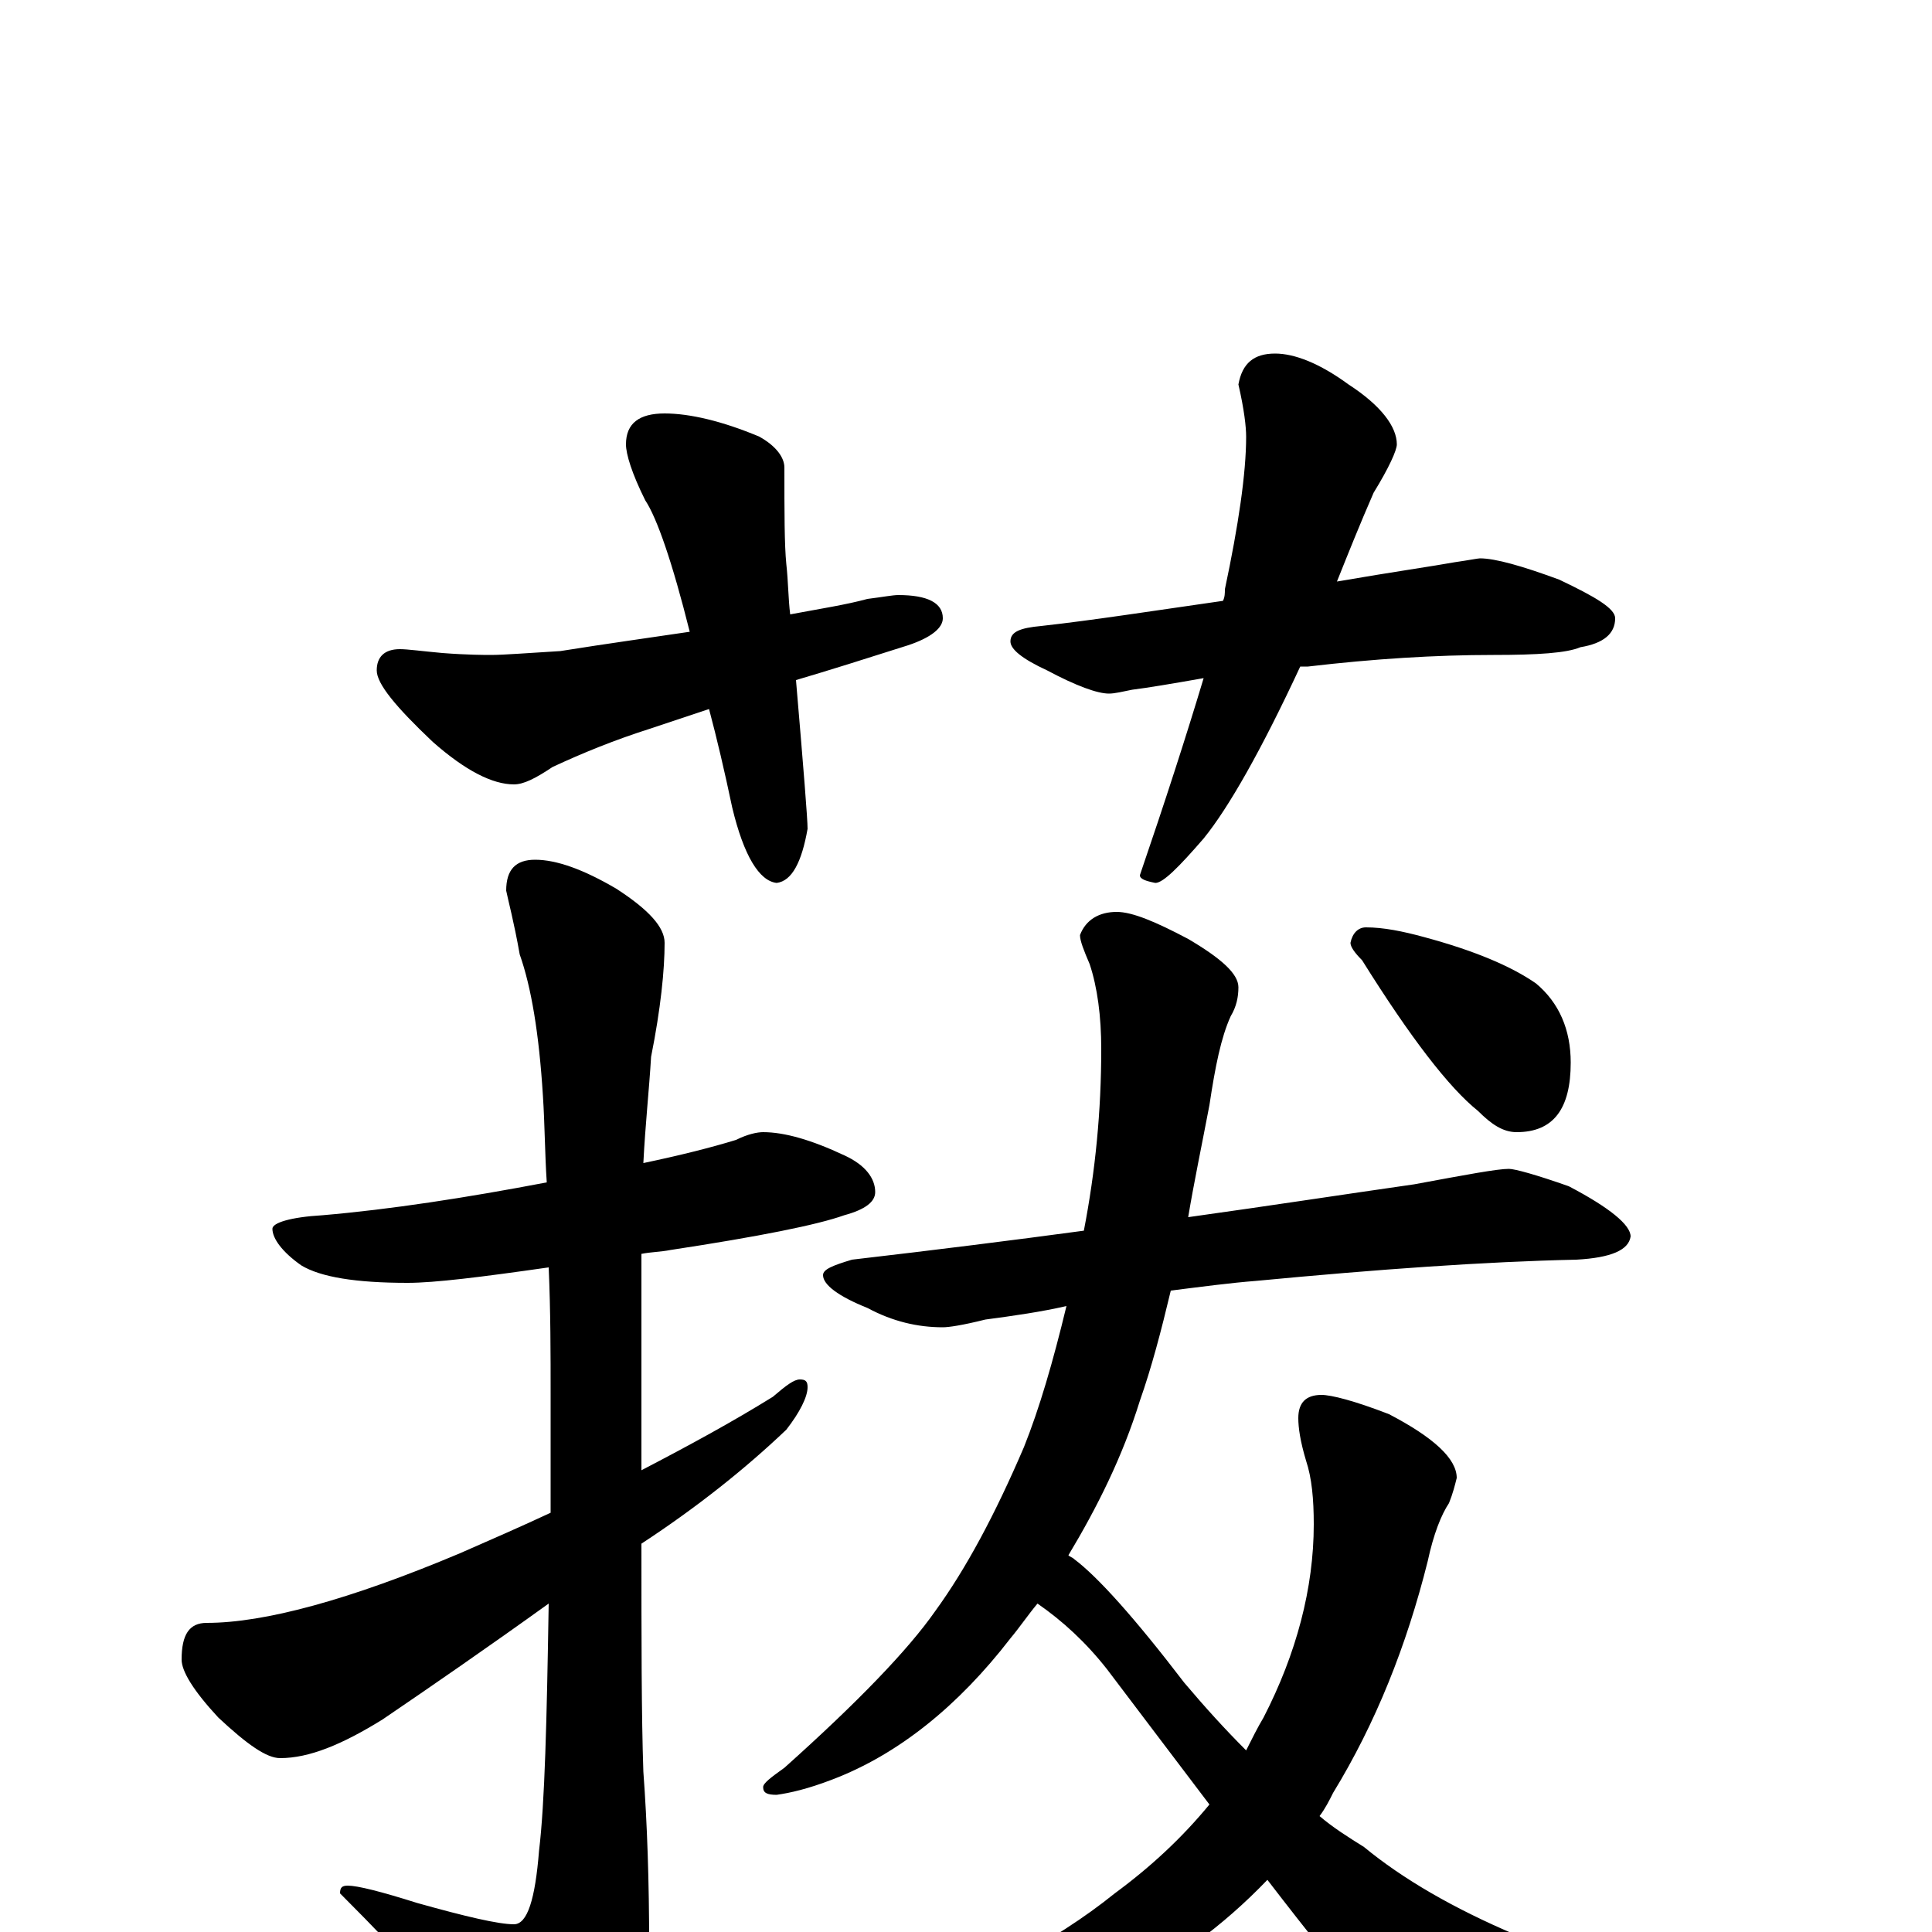 <?xml version="1.0" encoding="utf-8" ?>
<!DOCTYPE svg PUBLIC "-//W3C//DTD SVG 1.1//EN" "http://www.w3.org/Graphics/SVG/1.1/DTD/svg11.dtd">
<svg version="1.1" id="Layer_1" xmlns="http://www.w3.org/2000/svg" xmlns:xlink="http://www.w3.org/1999/xlink" x="0px" y="145px" width="1000px" height="1000px" viewBox="0 0 1000 1000" enable-background="new 0 0 1000 1000" xml:space="preserve">
<g id="Layer_1">
<path id="glyph" transform="matrix(1 0 0 -1 0 1000)" d="M344,786C357,786 374,782 393,774C402,769 406,763 406,758C406,735 406,718 407,708C408,699 408,690 409,682C425,685 438,687 449,690C457,691 462,692 465,692C480,692 488,688 488,680C488,675 482,670 470,666C448,659 429,653 412,648C416,601 418,576 418,571C415,554 410,544 402,543C393,544 385,557 379,582C375,601 371,618 367,633l-30,-10C318,617 301,610 286,603C277,597 271,594 266,594C255,594 241,601 224,616C205,634 195,646 195,653C195,660 199,664 207,664C211,664 218,663 229,662C242,661 251,661 254,661C261,661 273,662 290,663C315,667 337,670 357,673C348,709 340,732 334,741C327,755 324,765 324,770C324,781 331,786 344,786M660,817C670,817 683,812 698,801C715,790 723,779 723,770C723,767 719,758 711,745C704,729 698,714 692,699C721,704 742,707 753,709C760,710 765,711 766,711C774,711 788,707 807,700C826,691 836,685 836,680C836,672 830,667 818,665C811,662 796,661 773,661C743,661 711,659 677,655C676,655 674,655 673,655C653,612 636,582 623,566C610,551 602,543 598,543C593,544 590,545 590,547C603,585 614,619 623,649C606,646 594,644 586,643C581,642 577,641 574,641C568,641 557,645 542,653C529,659 523,664 523,668C523,673 528,675 539,676C566,679 598,684 633,689C634,691 634,693 634,695C641,728 645,755 645,774C645,779 644,788 641,801C643,812 649,817 660,817M395,414C406,414 420,410 437,402C448,397 453,390 453,383C453,378 448,374 437,371C423,366 393,360 347,353C342,352 337,352 332,351C332,341 332,331 332,321l0,-82C357,252 379,264 400,277C407,283 411,286 414,286C417,286 418,285 418,282C418,277 414,269 407,260C386,240 361,220 332,201C332,152 332,112 333,83C335,56 336,26 336,-7C336,-30 330,-50 317,-66C304,-81 294,-89 285,-89C275,-89 266,-83 258,-70C238,-45 211,-15 176,20C176,23 177,24 180,24C185,24 197,21 216,15C241,8 258,4 266,4C273,4 277,17 279,42C282,67 283,109 284,170C252,147 223,127 198,110C177,97 160,90 145,90C138,90 128,97 113,111C100,125 94,135 94,141C94,154 98,160 107,160C137,160 181,172 238,196C254,203 270,210 285,217C285,236 285,257 285,278C285,299 285,321 284,344C249,339 225,336 211,336C184,336 166,339 156,345C146,352 141,359 141,364C141,367 150,370 167,371C202,374 241,380 283,388C282,403 282,418 281,433C279,465 275,489 269,506C266,523 263,534 262,539C262,550 267,555 277,555C288,555 302,550 319,540C336,529 344,520 344,512C344,498 342,478 337,453C336,436 334,418 333,398C352,402 368,406 381,410C387,413 392,414 395,414M781,395C784,395 795,392 812,386C833,375 844,366 844,360C843,353 834,349 816,348C769,347 713,343 650,337C637,336 622,334 606,332C601,311 596,292 590,275C581,246 568,220 553,195C554,194 555,194 556,193C568,184 587,163 613,129C624,116 634,105 645,94C648,100 651,106 654,111C671,144 680,178 680,211C680,224 679,235 676,244C673,254 672,261 672,266C672,274 676,278 684,278C689,278 701,275 719,268C742,256 754,245 754,235C753,231 752,227 750,222C746,216 742,206 739,192C728,148 712,108 690,72C688,68 686,64 683,60C690,54 698,49 706,44C746,11 811,-17 900,-38C909,-41 914,-45 914,-50C914,-53 909,-57 900,-60C851,-75 811,-82 780,-82C763,-82 750,-77 739,-68C727,-61 699,-29 656,27C633,3 607,-16 577,-31C530,-52 484,-62 441,-62C434,-62 430,-61 430,-58C430,-55 436,-52 448,-47C503,-28 546,-5 577,20C596,34 612,49 626,66C610,87 592,111 573,136C562,150 550,161 537,170C532,164 528,158 523,152C496,117 465,92 431,79C418,74 409,72 402,71C397,71 395,72 395,75C395,77 399,80 406,85C444,119 470,146 484,166C500,188 515,216 530,251C538,271 545,295 552,324C539,321 525,319 510,317C498,314 491,313 488,313C475,313 462,316 449,323C434,329 426,335 426,340C426,343 431,345 441,348C484,353 524,358 561,363C567,394 570,425 570,457C570,474 568,489 564,501C561,508 559,513 559,516C562,524 569,528 578,528C586,528 598,523 615,514C632,504 641,496 641,489C641,484 640,479 637,474C632,463 629,448 626,428C622,407 618,388 615,370C658,376 697,382 732,387C759,392 775,395 781,395M707,520C716,520 726,518 737,515C763,508 782,500 795,491C807,481 813,467 813,450C813,426 804,414 785,414C778,414 772,418 765,425C750,437 730,463 705,503C701,507 699,510 699,512C700,517 703,520 707,520z"/>
</g>
</svg>
